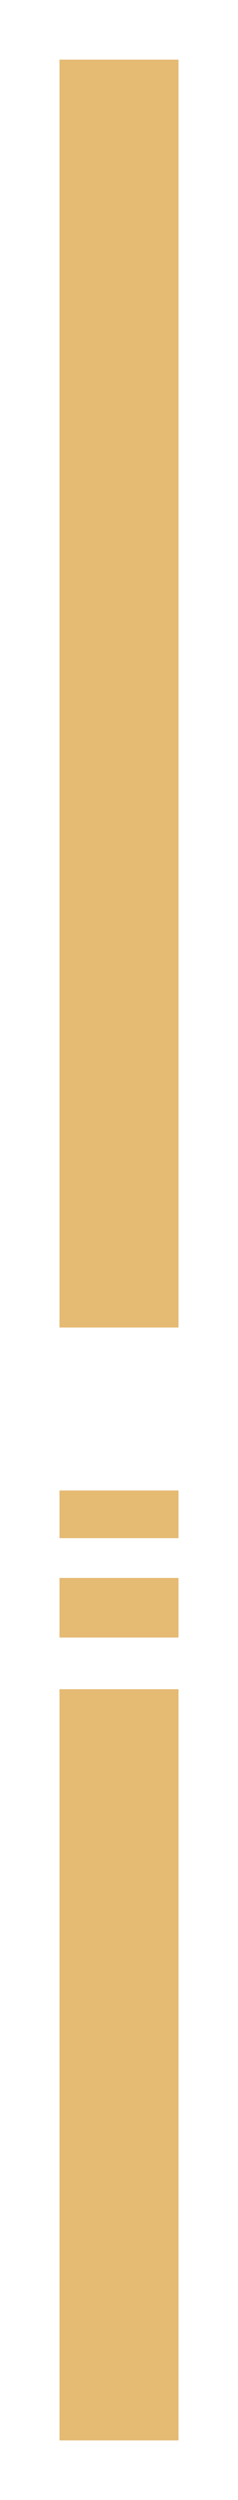 <svg width="60" height="629" viewBox="0 0 60 629" fill="none" xmlns="http://www.w3.org/2000/svg">
<g filter="url(#filter0_d_223_17)">
<rect x="15" y="15" width="30" height="319" fill="#E5BA73"/>
</g>
<g filter="url(#filter1_d_223_17)">
<rect x="15" y="425" width="30" height="189" fill="#E5BA73"/>
</g>
<g filter="url(#filter2_d_223_17)">
<rect x="15" y="397" width="30" height="15" fill="#E5BA73"/>
</g>
<g filter="url(#filter3_d_223_17)">
<rect x="15" y="375" width="30" height="12" fill="#E5BA73"/>
</g>
<defs>
<filter id="filter0_d_223_17" x="0" y="0" width="60" height="349" filterUnits="userSpaceOnUse" color-interpolation-filters="sRGB">
<feFlood flood-opacity="0" result="BackgroundImageFix"/>
<feColorMatrix in="SourceAlpha" type="matrix" values="0 0 0 0 0 0 0 0 0 0 0 0 0 0 0 0 0 0 127 0" result="hardAlpha"/>
<feOffset/>
<feGaussianBlur stdDeviation="7.5"/>
<feComposite in2="hardAlpha" operator="out"/>
<feColorMatrix type="matrix" values="0 0 0 0 0 0 0 0 0 0 0 0 0 0 0 0 0 0 0.2 0"/>
<feBlend mode="normal" in2="BackgroundImageFix" result="effect1_dropShadow_223_17"/>
<feBlend mode="normal" in="SourceGraphic" in2="effect1_dropShadow_223_17" result="shape"/>
</filter>
<filter id="filter1_d_223_17" x="0" y="410" width="60" height="219" filterUnits="userSpaceOnUse" color-interpolation-filters="sRGB">
<feFlood flood-opacity="0" result="BackgroundImageFix"/>
<feColorMatrix in="SourceAlpha" type="matrix" values="0 0 0 0 0 0 0 0 0 0 0 0 0 0 0 0 0 0 127 0" result="hardAlpha"/>
<feOffset/>
<feGaussianBlur stdDeviation="7.5"/>
<feComposite in2="hardAlpha" operator="out"/>
<feColorMatrix type="matrix" values="0 0 0 0 0 0 0 0 0 0 0 0 0 0 0 0 0 0 0.2 0"/>
<feBlend mode="normal" in2="BackgroundImageFix" result="effect1_dropShadow_223_17"/>
<feBlend mode="normal" in="SourceGraphic" in2="effect1_dropShadow_223_17" result="shape"/>
</filter>
<filter id="filter2_d_223_17" x="0" y="382" width="60" height="45" filterUnits="userSpaceOnUse" color-interpolation-filters="sRGB">
<feFlood flood-opacity="0" result="BackgroundImageFix"/>
<feColorMatrix in="SourceAlpha" type="matrix" values="0 0 0 0 0 0 0 0 0 0 0 0 0 0 0 0 0 0 127 0" result="hardAlpha"/>
<feOffset/>
<feGaussianBlur stdDeviation="7.5"/>
<feComposite in2="hardAlpha" operator="out"/>
<feColorMatrix type="matrix" values="0 0 0 0 0 0 0 0 0 0 0 0 0 0 0 0 0 0 0.2 0"/>
<feBlend mode="normal" in2="BackgroundImageFix" result="effect1_dropShadow_223_17"/>
<feBlend mode="normal" in="SourceGraphic" in2="effect1_dropShadow_223_17" result="shape"/>
</filter>
<filter id="filter3_d_223_17" x="0" y="360" width="60" height="42" filterUnits="userSpaceOnUse" color-interpolation-filters="sRGB">
<feFlood flood-opacity="0" result="BackgroundImageFix"/>
<feColorMatrix in="SourceAlpha" type="matrix" values="0 0 0 0 0 0 0 0 0 0 0 0 0 0 0 0 0 0 127 0" result="hardAlpha"/>
<feOffset/>
<feGaussianBlur stdDeviation="7.5"/>
<feComposite in2="hardAlpha" operator="out"/>
<feColorMatrix type="matrix" values="0 0 0 0 0 0 0 0 0 0 0 0 0 0 0 0 0 0 0.2 0"/>
<feBlend mode="normal" in2="BackgroundImageFix" result="effect1_dropShadow_223_17"/>
<feBlend mode="normal" in="SourceGraphic" in2="effect1_dropShadow_223_17" result="shape"/>
</filter>
</defs>
</svg>
